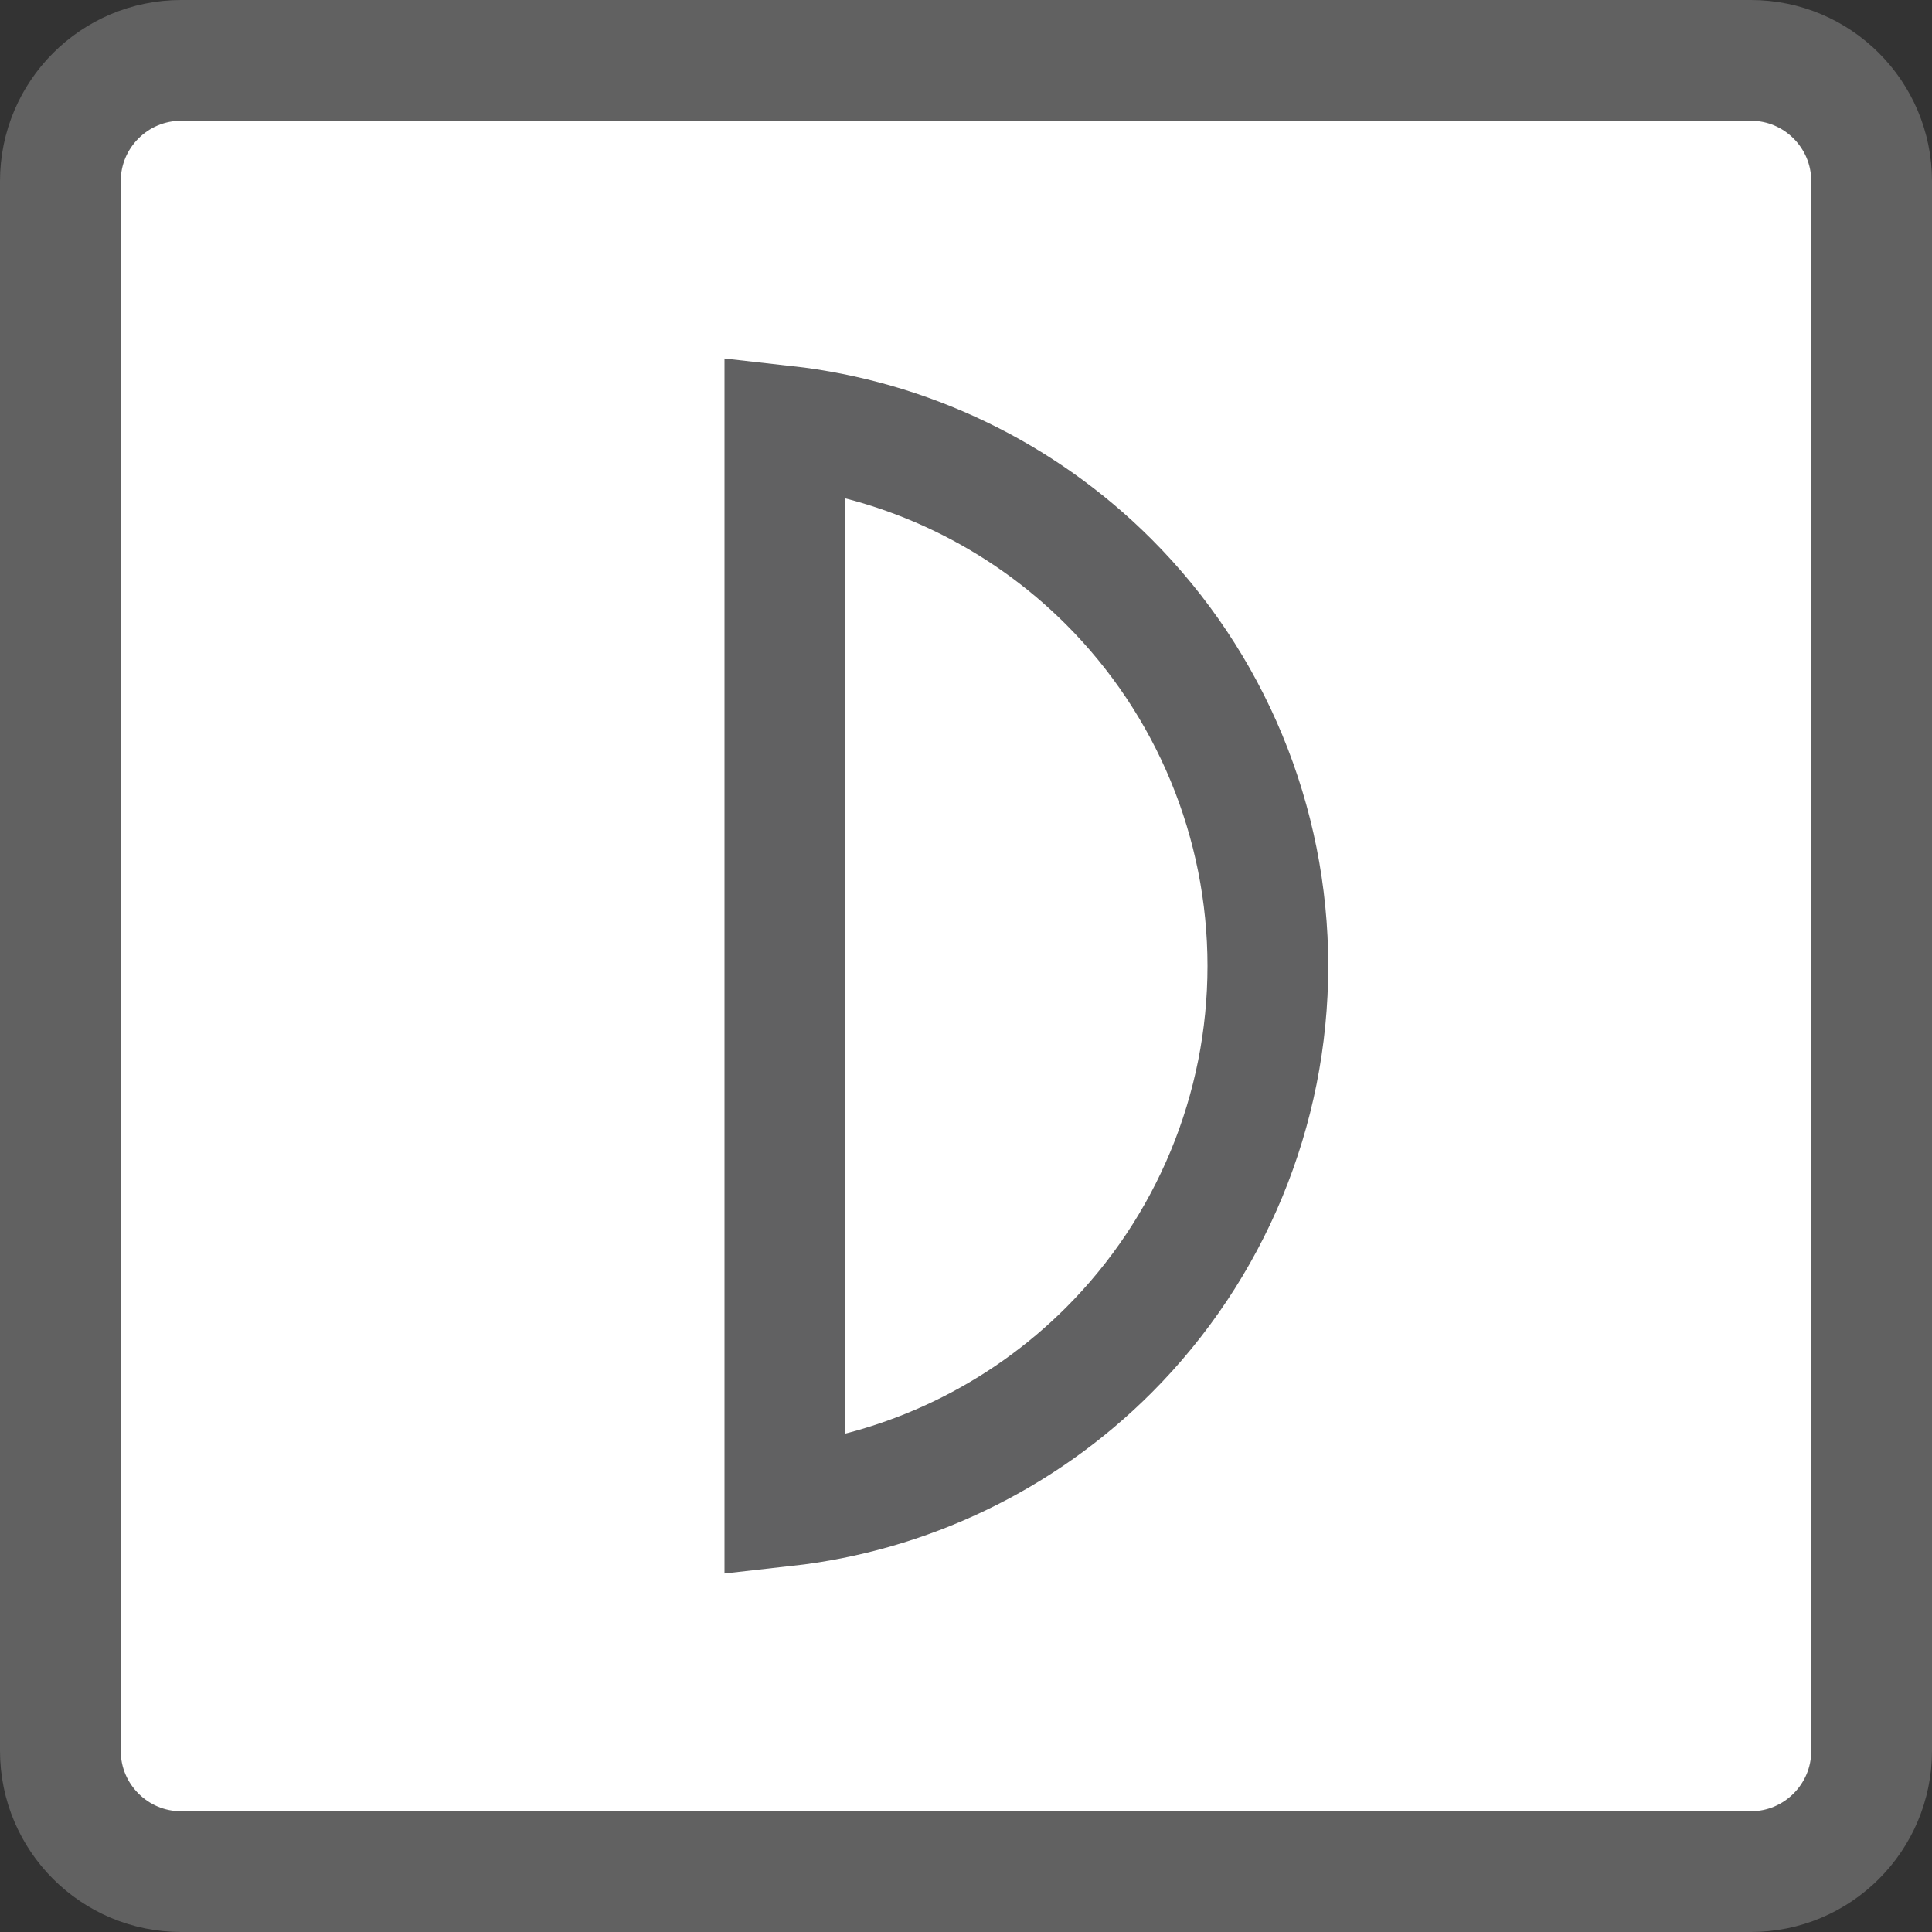 <svg width="16" height="16" viewBox="0 0 16 16" fill="none" xmlns="http://www.w3.org/2000/svg">
<rect x="0" y="0" width="16" height="16" fill="#333333" stroke="none"/>
<path d="M0.5 1.5C0.5 0.948 0.948 0.5 1.5 0.5H14.5C15.052 0.5 15.5 0.948 15.5 1.5V14.5C15.5 15.052 15.052 15.5 14.5 15.5H1.5C0.948 15.5 0.5 15.052 0.5 14.5V1.5Z" fill="#FFFFFF" stroke="#616161"/>
<path d="M9.182 11.182C8.457 11.907 7.51 12.359 6.5 12.472L6.5 3.528C7.51 3.641 8.457 4.093 9.182 4.818C10.026 5.662 10.5 6.807 10.5 8C10.5 9.193 10.026 10.338 9.182 11.182Z" stroke="#616162"/>
</svg>

